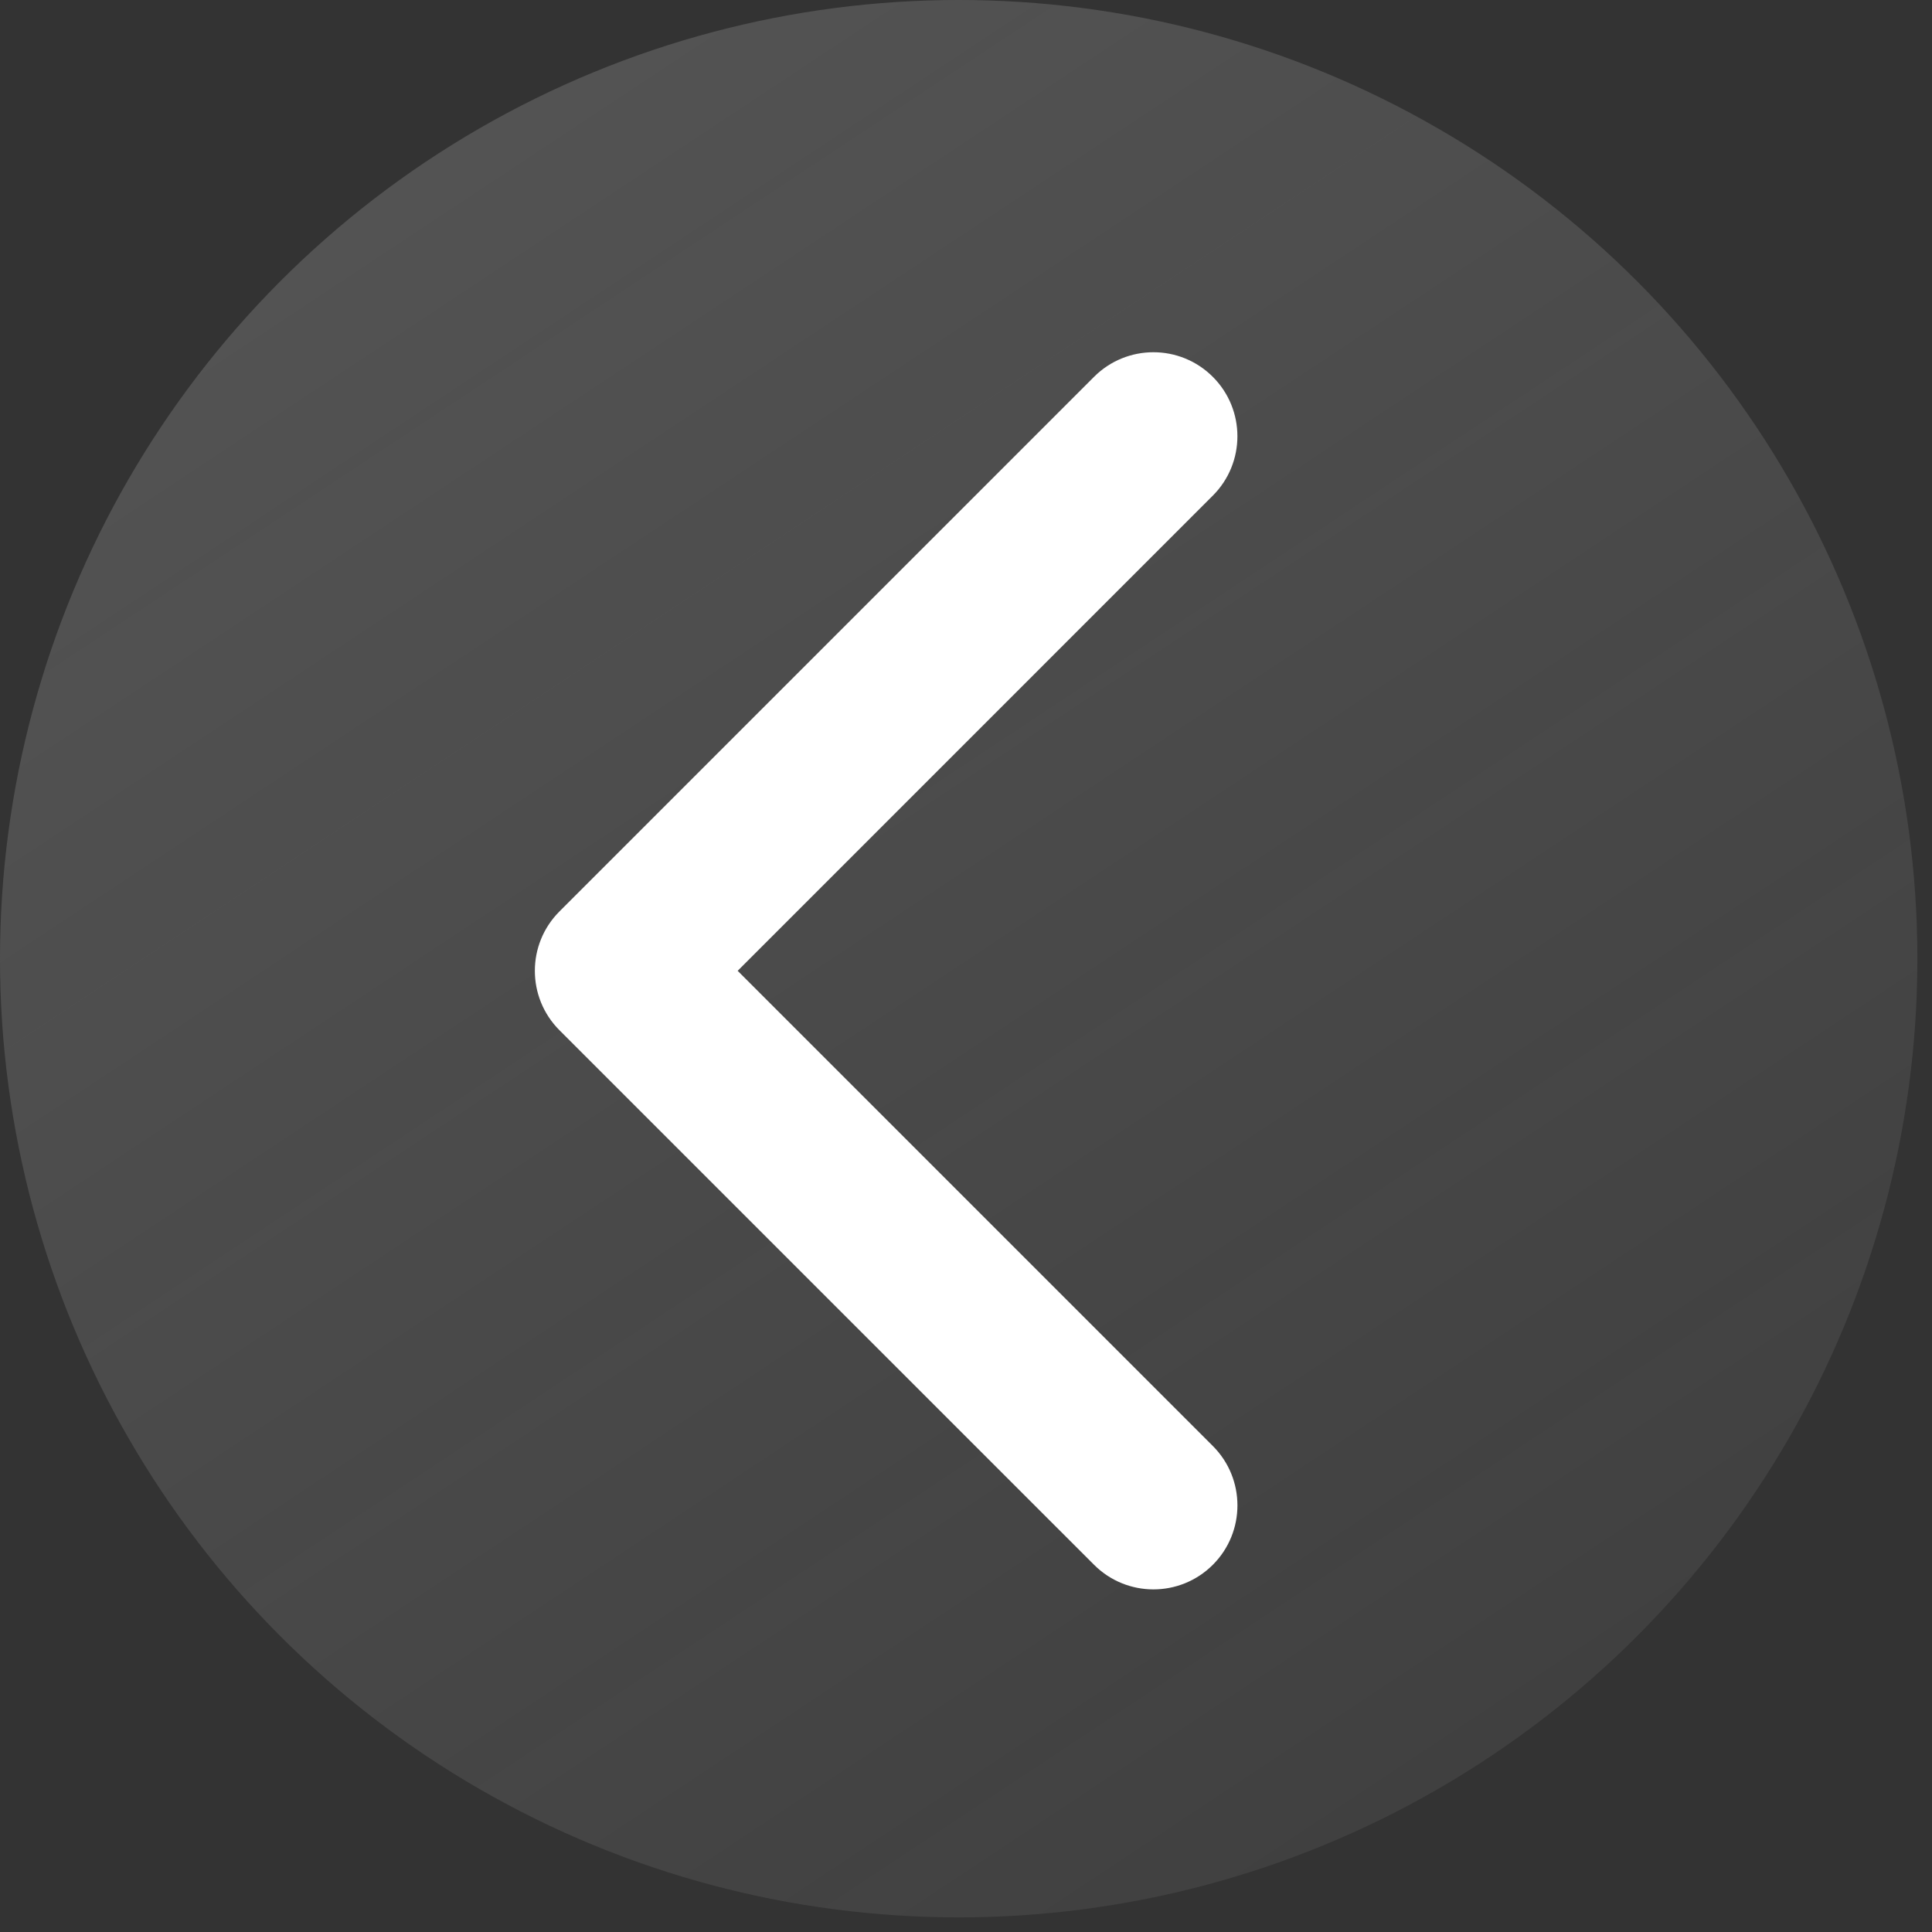 <svg width="69" height="69" viewBox="0 0 69 69" fill="none" xmlns="http://www.w3.org/2000/svg">
<rect x="0" y="0" width="69" height="69" fill="#333333" stroke="none"/>
<circle cx="34.239" cy="34.239" r="34.239" fill="url(#paint0_linear_855_127)"/>
<path d="M19.981 32.551C18.809 33.723 18.809 35.622 19.981 36.794L39.073 55.885C40.245 57.057 42.144 57.057 43.316 55.885C44.487 54.714 44.487 52.814 43.316 51.643L26.345 34.672L43.315 17.701C44.486 16.53 44.486 14.63 43.315 13.459C42.143 12.287 40.244 12.287 39.072 13.459L19.981 32.551ZM23.402 31.673L22.102 31.673L22.102 37.673L23.402 37.673L23.402 31.673Z" fill="white"/>
<defs>
<linearGradient id="paint0_linear_855_127" x1="16.47" y1="5.201" x2="54.609" y2="62.844" gradientUnits="userSpaceOnUse">
<stop stop-color="#C4C4C4" stop-opacity="0.22"/>
<stop offset="1" stop-color="#C4C4C4" stop-opacity="0.09"/>
</linearGradient>
</defs>
</svg>
